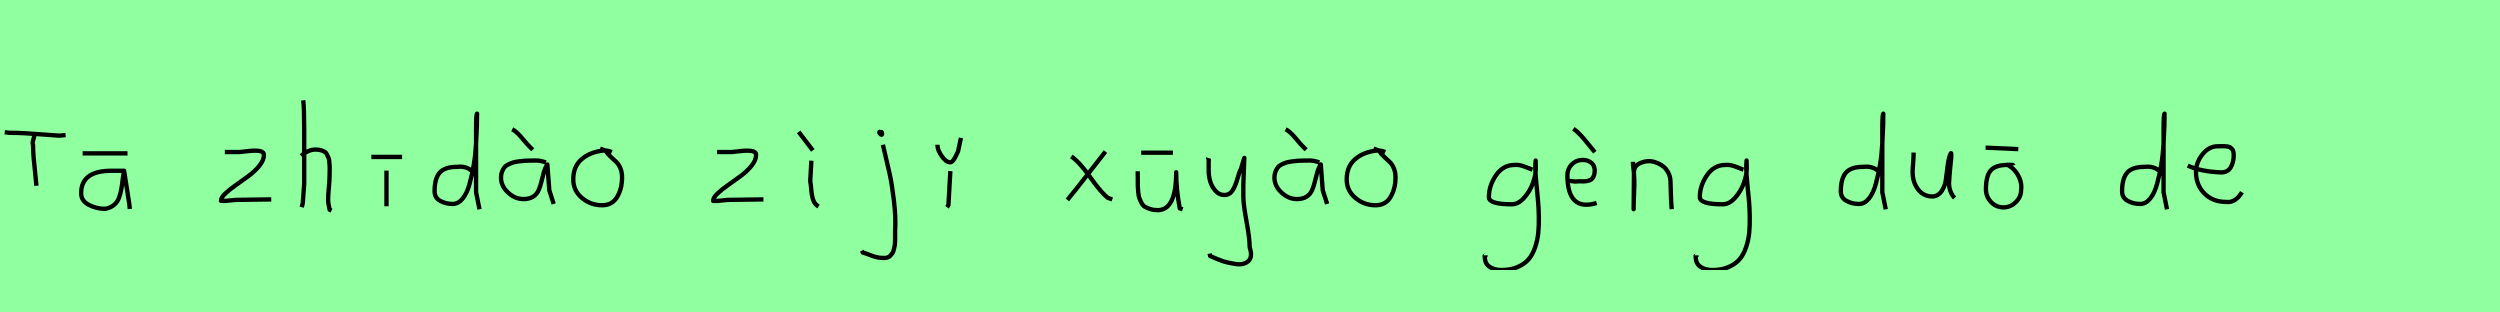 <?xml version="1.0" encoding="utf-8" standalone="no"?>
<!DOCTYPE svg PUBLIC "-//W3C//DTD SVG 1.1//EN"
  "http://www.w3.org/Graphics/SVG/1.1/DTD/svg11.dtd">
<svg xmlns:xlink="http://www.w3.org/1999/xlink" width="576pt" height="72pt" viewBox="0 0 576 72" xmlns="http://www.w3.org/2000/svg" version="1.1">
 <defs>
  <style type="text/css">*{stroke-linejoin: round; stroke-linecap: butt}</style>
 </defs>
 <g id="figure_1">
  <g id="patch_1">
   <path d="M 0 72 
L 576 72 
L 576 0 
L 0 0 
z
" style="fill: #8fff9f"/>
  </g>
  <g id="axes_1">
   <g id="patch_2">
    <path d="M 1.087 30.471 
L 2.261 30.601 
Q 4.088 30.601 5.926 30.71 
Q 7.763 30.819 10.003 30.993 
Q 12.242 31.167 13.678 31.254 
L 15.113 31.123 
M 7.872 31.058 
Q 7.937 31.406 7.676 32.178 
Q 7.415 32.95 7.611 33.406 
Q 7.611 34.711 7.752 36.364 
Q 7.893 38.016 8.111 39.973 
Q 8.328 41.93 8.394 42.8 
" clip-path="url(#p50d88a09bb)" style="fill: none; stroke: #000000; stroke-linejoin: miter"/>
   </g>
  </g>
  <g id="axes_2">
   <g id="patch_3">
    <path d="M 19.033 35.333 
L 29.38 35.333 
M 28.593 39.344 
Q 28.593 39.344 25.668 39.344 
Q 18.695 39.344 18.695 44.518 
Q 18.695 46.28 20.457 47.198 
Q 22.219 48.117 24.206 48.117 
Q 25.443 47.892 26.249 47.236 
Q 27.055 46.58 27.412 45.586 
Q 27.768 44.593 27.936 43.674 
Q 28.105 42.756 28.255 41.443 
Q 28.405 40.131 28.593 39.344 
Q 29.68 46.092 29.792 47.029 
L 29.905 48.154 
" clip-path="url(#pb336a0efbb)" style="fill: none; stroke: #000000; stroke-linejoin: miter"/>
   </g>
  </g>
  <g id="axes_3"/>
  <g id="axes_4">
   <g id="patch_4">
    <path d="M 51.808 35.033 
Q 51.808 35.033 55.182 35.033 
Q 55.294 35.033 57.037 34.827 
Q 58.781 34.62 59.793 34.789 
Q 60.805 34.958 60.805 35.708 
Q 60.805 36.87 59.793 38.144 
Q 58.781 39.419 57.319 40.506 
Q 55.856 41.593 54.394 42.606 
Q 52.932 43.618 51.92 44.574 
Q 50.908 45.53 50.908 46.28 
L 52.033 46.28 
Q 52.07 46.28 54.282 46.055 
L 62.492 45.942 
" clip-path="url(#p6abe3b4ce9)" style="fill: none; stroke: #000000; stroke-linejoin: miter"/>
   </g>
  </g>
  <g id="axes_5">
   <g id="patch_5">
    <path d="M 69.413 35.932 
Q 70.013 35.258 71.007 34.827 
Q 72 34.395 72.9 34.47 
Q 73.537 34.47 74.025 34.639 
Q 74.512 34.808 74.831 34.995 
Q 75.149 35.183 75.374 35.67 
Q 75.599 36.157 75.712 36.42 
Q 75.824 36.682 75.88 37.376 
Q 75.937 38.069 75.955 38.332 
Q 75.974 38.594 75.955 39.419 
Q 75.937 40.244 75.937 40.431 
Q 75.937 41.368 75.768 43.243 
Q 75.599 45.117 75.599 46.055 
Q 75.599 46.467 75.655 46.823 
Q 75.712 47.179 75.805 47.61 
Q 75.899 48.042 75.937 48.304 
L 76.387 48.529 
M 69.863 23.111 
Q 70.088 24.798 70.088 29.972 
L 70.088 42.343 
L 69.751 46.842 
L 69.526 47.742 
" clip-path="url(#p451046ad35)" style="fill: none; stroke: #000000; stroke-linejoin: miter"/>
   </g>
  </g>
  <g id="axes_6">
   <g id="patch_6">
    <path d="M 85.557 36.157 
L 92.643 36.157 
M 89.044 39.307 
L 89.044 47.517 
" clip-path="url(#pa5ec485430)" style="fill: none; stroke: #000000; stroke-linejoin: miter"/>
   </g>
  </g>
  <g id="axes_7">
   <g id="patch_7">
    <path d="M 108.899 39.569 
Q 107.549 38.182 105.3 38.444 
Q 102.451 38.444 101.289 39.794 
Q 100.126 41.144 100.126 44.068 
Q 100.126 45.567 101.42 46.28 
Q 102.713 46.992 104.288 46.992 
Q 105.6 46.992 106.612 45.736 
Q 107.624 44.48 108.205 42.306 
Q 108.787 40.131 109.161 37.938 
Q 109.536 35.745 109.686 33.046 
Q 109.836 30.347 109.874 28.978 
Q 109.911 27.61 109.911 26.185 
Q 109.686 26.26 109.686 29.897 
L 109.686 44.293 
L 110.474 48.229 
" clip-path="url(#p73e8743c4e)" style="fill: none; stroke: #000000; stroke-linejoin: miter"/>
   </g>
  </g>
  <g id="axes_8">
   <g id="patch_8">
    <path d="M 118.013 29.784 
Q 118.988 30.272 120.282 31.827 
Q 121.575 33.383 122.062 33.833 
L 122.737 34.508 
M 125.774 37.432 
Q 124.462 36.945 123.412 36.982 
Q 123.15 36.982 122.25 37.001 
Q 121.35 37.02 120.919 37.038 
Q 120.488 37.057 119.626 37.17 
Q 118.763 37.282 118.295 37.413 
Q 117.826 37.545 117.189 37.844 
Q 116.551 38.144 116.233 38.538 
Q 115.914 38.932 115.67 39.55 
Q 115.427 40.169 115.427 40.919 
Q 115.427 42.831 117.039 44.349 
Q 118.651 45.867 120.6 45.867 
Q 121.95 45.867 122.812 45.324 
Q 123.674 44.78 124.087 43.843 
Q 124.499 42.906 124.724 41.912 
Q 124.949 40.919 125.286 39.756 
Q 125.624 38.594 126.111 37.882 
L 126.561 43.843 
L 127.573 46.992 
" clip-path="url(#pc83f7056ef)" style="fill: none; stroke: #000000; stroke-linejoin: miter"/>
   </g>
  </g>
  <g id="axes_9">
   <g id="patch_9">
    <path d="M 140.962 35.033 
Q 139.912 34.583 138.937 34.695 
Q 135.9 35.033 133.989 36.701 
Q 132.077 38.369 132.077 41.331 
Q 132.077 43.918 134.082 45.605 
Q 136.088 47.292 138.712 47.292 
Q 141.074 47.292 142.199 45.361 
Q 143.323 43.43 143.323 40.881 
Q 143.323 39.644 142.911 38.707 
Q 142.499 37.769 141.974 37.301 
Q 141.449 36.832 140.699 36.12 
Q 139.949 35.408 139.5 34.695 
L 138.262 34.245 
" clip-path="url(#p633db77217)" style="fill: none; stroke: #000000; stroke-linejoin: miter"/>
   </g>
  </g>
  <g id="axes_10"/>
  <g id="axes_11">
   <g id="patch_10">
    <path d="M 165.208 35.033 
Q 165.208 35.033 168.582 35.033 
Q 168.694 35.033 170.437 34.827 
Q 172.181 34.62 173.193 34.789 
Q 174.205 34.958 174.205 35.708 
Q 174.205 36.87 173.193 38.144 
Q 172.181 39.419 170.719 40.506 
Q 169.256 41.593 167.794 42.606 
Q 166.332 43.618 165.32 44.574 
Q 164.308 45.53 164.308 46.28 
L 165.433 46.28 
Q 165.47 46.28 167.682 46.055 
L 175.892 45.942 
" clip-path="url(#p926d82731e)" style="fill: none; stroke: #000000; stroke-linejoin: miter"/>
   </g>
  </g>
  <g id="axes_12">
   <g id="patch_11">
    <path d="M 184.013 30.384 
L 187.275 34.658 
M 186.937 37.02 
L 186.675 41.743 
Q 186.787 42.268 186.919 43.749 
Q 187.05 45.23 187.387 46.148 
Q 187.725 47.067 188.587 47.592 
" clip-path="url(#pcdb57be015)" style="fill: none; stroke: #000000; stroke-linejoin: miter"/>
   </g>
  </g>
  <g id="axes_13">
   <g id="patch_12">
    <path d="M 202.856 30.309 
Q 202.369 30.421 202.781 30.834 
Q 203.156 31.209 203.231 30.946 
Q 203.269 30.871 203.194 30.646 
Q 203.194 30.459 203.119 30.421 
Q 203.044 30.384 202.912 30.421 
Q 202.781 30.459 202.631 30.421 
L 202.519 30.646 
M 203.418 33.346 
Q 204.468 37.732 204.993 40.131 
Q 205.518 42.531 205.968 46.317 
Q 206.418 50.104 206.23 53.253 
Q 206.23 53.44 206.23 54.021 
Q 206.23 54.602 206.23 54.902 
Q 206.23 55.202 206.211 55.783 
Q 206.193 56.364 206.118 56.702 
Q 206.043 57.039 205.93 57.527 
Q 205.818 58.014 205.612 58.314 
Q 205.405 58.614 205.143 58.895 
Q 204.881 59.176 204.506 59.307 
Q 204.131 59.438 203.643 59.438 
Q 202.669 59.438 201.919 59.251 
Q 201.169 59.064 200.307 58.707 
Q 199.445 58.351 198.807 58.201 
L 198.582 57.751 
" clip-path="url(#pc0068cbc31)" style="fill: none; stroke: #000000; stroke-linejoin: miter"/>
   </g>
  </g>
  <g id="axes_14">
   <g id="patch_13">
    <path d="M 216.001 33.346 
L 216.001 33.571 
Q 216.001 34.545 216.975 35.97 
Q 217.95 37.395 218.925 37.395 
Q 219.3 37.395 219.656 36.907 
Q 220.012 36.42 220.331 35.726 
Q 220.649 35.033 220.724 34.92 
L 221.399 31.771 
M 218.962 39.419 
L 218.513 47.292 
L 218.175 47.742 
" clip-path="url(#pd37514227a)" style="fill: none; stroke: #000000; stroke-linejoin: miter"/>
   </g>
  </g>
  <g id="axes_15"/>
  <g id="axes_16">
   <g id="patch_14">
    <path d="M 254.699 34.92 
Q 253.837 36.007 250.725 40.019 
Q 247.613 44.03 245.926 46.055 
M 246.826 36.045 
Q 248.701 37.32 251.194 40.844 
Q 253.687 44.368 255.261 45.605 
L 256.274 45.942 
" clip-path="url(#p883ad4043a)" style="fill: none; stroke: #000000; stroke-linejoin: miter"/>
   </g>
  </g>
  <g id="axes_17">
   <g id="patch_15">
    <path d="M 262.932 35.183 
L 270.243 35.183 
M 262.145 39.456 
Q 262.108 39.944 262.145 41.144 
Q 262.145 42.306 262.145 42.756 
Q 262.145 43.205 262.239 44.199 
Q 262.333 45.192 262.483 45.605 
Q 262.633 46.017 262.97 46.692 
Q 263.307 47.367 263.795 47.648 
Q 264.282 47.929 265.032 48.173 
Q 265.782 48.417 266.756 48.417 
Q 270.993 48.417 270.993 39.681 
Q 270.993 43.655 271.818 48.004 
L 272.492 48.229 
" clip-path="url(#pa14b3daf9b)" style="fill: none; stroke: #000000; stroke-linejoin: miter"/>
   </g>
  </g>
  <g id="axes_18">
   <g id="patch_16">
    <path d="M 278.364 36.382 
Q 278.326 36.495 278.458 36.701 
Q 278.589 36.907 278.476 37.057 
L 278.476 39.307 
Q 278.476 40.506 278.814 41.725 
Q 279.151 42.943 280.013 43.937 
Q 280.876 44.93 282.075 44.93 
Q 283.313 44.93 283.987 43.862 
Q 284.662 42.793 285.112 41.144 
Q 285.562 39.494 285.899 38.969 
L 286.687 36.382 
L 286.462 42.681 
L 286.462 45.155 
Q 286.462 47.067 287.193 51.003 
Q 287.924 54.94 287.924 56.964 
Q 288.674 59.214 287.586 60.188 
Q 286.499 61.163 284.437 60.788 
Q 282.638 60.488 281.719 60.17 
Q 280.801 59.851 278.814 58.989 
L 278.701 58.426 
" clip-path="url(#p1ab4ce1290)" style="fill: none; stroke: #000000; stroke-linejoin: miter"/>
   </g>
  </g>
  <g id="axes_19">
   <g id="patch_17">
    <path d="M 296.213 29.784 
Q 297.188 30.272 298.482 31.827 
Q 299.775 33.383 300.262 33.833 
L 300.937 34.508 
M 303.974 37.432 
Q 302.662 36.945 301.612 36.982 
Q 301.35 36.982 300.45 37.001 
Q 299.55 37.02 299.119 37.038 
Q 298.688 37.057 297.826 37.17 
Q 296.963 37.282 296.495 37.413 
Q 296.026 37.545 295.389 37.844 
Q 294.751 38.144 294.433 38.538 
Q 294.114 38.932 293.87 39.55 
Q 293.627 40.169 293.627 40.919 
Q 293.627 42.831 295.239 44.349 
Q 296.851 45.867 298.8 45.867 
Q 300.15 45.867 301.012 45.324 
Q 301.874 44.78 302.287 43.843 
Q 302.699 42.906 302.924 41.912 
Q 303.149 40.919 303.486 39.756 
Q 303.824 38.594 304.311 37.882 
L 304.761 43.843 
L 305.773 46.992 
" clip-path="url(#p9b17f5a60b)" style="fill: none; stroke: #000000; stroke-linejoin: miter"/>
   </g>
  </g>
  <g id="axes_20">
   <g id="patch_18">
    <path d="M 319.162 35.033 
Q 318.112 34.583 317.137 34.695 
Q 314.1 35.033 312.189 36.701 
Q 310.277 38.369 310.277 41.331 
Q 310.277 43.918 312.282 45.605 
Q 314.288 47.292 316.912 47.292 
Q 319.274 47.292 320.399 45.361 
Q 321.523 43.43 321.523 40.881 
Q 321.523 39.644 321.111 38.707 
Q 320.699 37.769 320.174 37.301 
Q 319.649 36.832 318.899 36.12 
Q 318.149 35.408 317.7 34.695 
L 316.462 34.245 
" clip-path="url(#pe7c24df1f8)" style="fill: none; stroke: #000000; stroke-linejoin: miter"/>
   </g>
  </g>
  <g id="axes_21"/>
  <g id="axes_22">
   <g id="patch_19">
    <path d="M 353.087 39.096 
Q 352.832 39.024 351.868 38.623 
Q 350.903 38.223 350.248 38.077 
Q 349.592 37.931 348.937 38.004 
Q 346.316 38.004 344.678 40.389 
Q 343.04 42.773 343.04 45.431 
Q 343.04 47.069 348.282 47.069 
Q 349.847 47.069 351.176 45.558 
Q 352.505 44.047 353.178 42.173 
Q 353.852 40.298 353.852 38.769 
Q 353.852 37.276 353.815 36.985 
L 353.742 38.077 
Q 353.742 38.55 353.742 38.987 
Q 353.779 40.189 353.979 42.282 
Q 354.179 44.375 354.343 46.05 
Q 354.507 47.724 354.543 49.872 
Q 354.58 52.02 354.416 53.658 
Q 354.252 55.296 353.688 56.971 
Q 353.124 58.646 352.195 59.738 
Q 351.267 60.83 349.665 61.522 
Q 348.063 62.213 345.916 62.213 
Q 344.277 62.213 343.185 61.467 
Q 342.093 60.721 342.093 59.155 
Q 342.02 58.937 342.057 58.937 
Q 342.093 58.937 342.202 58.937 
Q 342.311 58.937 342.311 58.828 
" clip-path="url(#pbef83d2ae2)" style="fill: none; stroke: #000000; stroke-linejoin: miter"/>
   </g>
  </g>
  <g id="axes_23">
   <g id="patch_20">
    <path d="M 362.513 29.672 
Q 363.375 30.272 364.2 31.171 
Q 365.025 32.071 365.981 33.271 
Q 366.937 34.47 367.462 35.07 
M 361.351 41.706 
L 361.576 41.706 
Q 361.838 41.668 362.363 41.762 
Q 362.888 41.856 363.15 41.818 
Q 363.75 41.743 364.331 41.781 
Q 364.912 41.818 365.475 41.743 
Q 366.037 41.668 366.468 41.443 
Q 366.899 41.219 367.162 40.637 
Q 367.424 40.056 367.424 39.119 
Q 367.312 37.882 366.393 37.32 
Q 365.475 36.757 364.275 36.87 
Q 362.925 36.982 362.026 37.994 
Q 361.126 39.007 361.126 40.356 
Q 361.126 48.829 367.874 46.767 
" clip-path="url(#p286fb21b56)" style="fill: none; stroke: #000000; stroke-linejoin: miter"/>
   </g>
  </g>
  <g id="axes_24">
   <g id="patch_21">
    <path d="M 376.239 37.282 
L 376.239 37.844 
Q 376.501 39.869 376.539 41.312 
Q 376.576 42.756 376.482 44.668 
Q 376.389 46.58 376.389 48.192 
L 376.464 39.644 
Q 376.464 38.144 378.057 37.507 
Q 379.65 36.87 381.075 37.282 
Q 382.987 37.844 383.905 39.044 
Q 384.824 40.244 384.88 41.668 
Q 384.936 43.093 384.974 44.818 
Q 385.011 46.542 385.161 48.192 
" clip-path="url(#pa1a4f8bbe2)" style="fill: none; stroke: #000000; stroke-linejoin: miter"/>
   </g>
  </g>
  <g id="axes_25">
   <g id="patch_22">
    <path d="M 401.687 39.096 
Q 401.432 39.024 400.468 38.623 
Q 399.503 38.223 398.848 38.077 
Q 398.192 37.931 397.537 38.004 
Q 394.916 38.004 393.278 40.389 
Q 391.64 42.773 391.64 45.431 
Q 391.64 47.069 396.882 47.069 
Q 398.447 47.069 399.776 45.558 
Q 401.105 44.047 401.778 42.173 
Q 402.452 40.298 402.452 38.769 
Q 402.452 37.276 402.415 36.985 
L 402.342 38.077 
Q 402.342 38.55 402.342 38.987 
Q 402.379 40.189 402.579 42.282 
Q 402.779 44.375 402.943 46.05 
Q 403.107 47.724 403.143 49.872 
Q 403.18 52.02 403.016 53.658 
Q 402.852 55.296 402.288 56.971 
Q 401.724 58.646 400.795 59.738 
Q 399.867 60.83 398.265 61.522 
Q 396.663 62.213 394.516 62.213 
Q 392.877 62.213 391.785 61.467 
Q 390.693 60.721 390.693 59.155 
Q 390.62 58.937 390.657 58.937 
Q 390.693 58.937 390.802 58.937 
Q 390.911 58.937 390.911 58.828 
" clip-path="url(#p20c1fe7439)" style="fill: none; stroke: #000000; stroke-linejoin: miter"/>
   </g>
  </g>
  <g id="axes_26"/>
  <g id="axes_27">
   <g id="patch_23">
    <path d="M 432.899 39.569 
Q 431.549 38.182 429.3 38.444 
Q 426.451 38.444 425.289 39.794 
Q 424.126 41.144 424.126 44.068 
Q 424.126 45.567 425.42 46.28 
Q 426.713 46.992 428.288 46.992 
Q 429.6 46.992 430.612 45.736 
Q 431.624 44.48 432.205 42.306 
Q 432.787 40.131 433.161 37.938 
Q 433.536 35.745 433.686 33.046 
Q 433.836 30.347 433.874 28.978 
Q 433.911 27.61 433.911 26.185 
Q 433.686 26.26 433.686 29.897 
L 433.686 44.293 
L 434.474 48.229 
" clip-path="url(#p44206979d6)" style="fill: none; stroke: #000000; stroke-linejoin: miter"/>
   </g>
  </g>
  <g id="axes_28">
   <g id="patch_24">
    <path d="M 440.889 35.145 
Q 440.889 35.145 440.889 35.595 
Q 440.889 36.27 440.776 37.62 
Q 440.664 38.969 440.664 39.644 
Q 440.664 41.931 441.901 43.599 
Q 443.138 45.267 445.275 45.267 
Q 446.662 45.155 447.431 43.918 
Q 448.199 42.681 448.349 41.237 
Q 448.499 39.794 448.762 37.994 
Q 449.024 36.195 449.436 35.37 
Q 449.586 35.07 449.586 35.67 
Q 449.586 36.27 449.324 38.707 
Q 449.099 41.031 449.099 41.556 
Q 448.949 42.643 449.286 43.768 
Q 449.624 44.892 450.336 45.605 
" clip-path="url(#p002278cd2c)" style="fill: none; stroke: #000000; stroke-linejoin: miter"/>
   </g>
  </g>
  <g id="axes_29">
   <g id="patch_25">
    <path d="M 457.482 34.02 
L 465.018 34.358 
M 463.856 38.107 
Q 463.818 37.957 463.237 37.976 
Q 462.656 37.994 462.618 37.994 
Q 459.732 37.994 458.645 39.288 
Q 457.557 40.581 457.557 43.618 
Q 457.557 45.267 458.72 46.523 
Q 459.882 47.779 461.606 47.779 
Q 463.181 47.779 464.418 46.598 
Q 465.655 45.417 465.655 43.843 
Q 465.918 42.043 464.924 40.319 
Q 463.931 38.594 462.281 37.882 
" clip-path="url(#pf299869934)" style="fill: none; stroke: #000000; stroke-linejoin: miter"/>
   </g>
  </g>
  <g id="axes_30"/>
  <g id="axes_31">
   <g id="patch_26">
    <path d="M 497.699 39.569 
Q 496.349 38.182 494.1 38.444 
Q 491.251 38.444 490.089 39.794 
Q 488.926 41.144 488.926 44.068 
Q 488.926 45.567 490.22 46.28 
Q 491.513 46.992 493.088 46.992 
Q 494.4 46.992 495.412 45.736 
Q 496.424 44.48 497.005 42.306 
Q 497.587 40.131 497.961 37.938 
Q 498.336 35.745 498.486 33.046 
Q 498.636 30.347 498.674 28.978 
Q 498.711 27.61 498.711 26.185 
Q 498.486 26.26 498.486 29.897 
L 498.486 44.293 
L 499.274 48.229 
" clip-path="url(#p0b35e4289a)" style="fill: none; stroke: #000000; stroke-linejoin: miter"/>
   </g>
  </g>
  <g id="axes_32">
   <g id="patch_27">
    <path d="M 504.058 38.161 
Q 507.03 39.536 511.749 39.721 
Q 513.272 39.721 513.96 38.551 
Q 514.647 37.381 514.647 35.82 
Q 514.647 35.3 514.554 34.91 
Q 514.461 34.52 514.22 34.297 
Q 513.978 34.074 513.811 33.944 
Q 513.644 33.814 513.198 33.758 
Q 512.752 33.702 512.548 33.684 
Q 512.344 33.665 511.768 33.684 
Q 511.192 33.702 510.969 33.702 
Q 508.925 33.702 507.439 35.578 
Q 505.953 37.455 505.953 39.61 
Q 505.953 42.62 507.885 44.57 
Q 509.817 46.521 512.864 46.521 
Q 515.019 46.818 516.542 44.292 
" clip-path="url(#p100aa90c3c)" style="fill: none; stroke: #000000; stroke-linejoin: miter"/>
   </g>
  </g>
 </g>
 <defs>
  <clipPath id="p50d88a09bb">
   <rect x="0" y="20.055" width="16.2" height="31.53"/>
  </clipPath>
  <clipPath id="pb336a0efbb">
   <rect x="16.821" y="8.64" width="14.958" height="54.36"/>
  </clipPath>
  <clipPath id="p6abe3b4ce9">
   <rect x="49.033" y="8.64" width="15.333" height="54.36"/>
  </clipPath>
  <clipPath id="p451046ad35">
   <rect x="67.539" y="8.64" width="10.722" height="54.36"/>
  </clipPath>
  <clipPath id="pa5ec485430">
   <rect x="83.683" y="8.64" width="10.835" height="54.36"/>
  </clipPath>
  <clipPath id="p73e8743c4e">
   <rect x="98.252" y="8.64" width="14.096" height="54.36"/>
  </clipPath>
  <clipPath id="pc83f7056ef">
   <rect x="113.552" y="8.64" width="15.896" height="54.36"/>
  </clipPath>
  <clipPath id="p633db77217">
   <rect x="130.202" y="8.64" width="14.996" height="54.36"/>
  </clipPath>
  <clipPath id="p926d82731e">
   <rect x="162.433" y="8.64" width="15.333" height="54.36"/>
  </clipPath>
  <clipPath id="pcdb57be015">
   <rect x="182.139" y="8.64" width="8.323" height="54.36"/>
  </clipPath>
  <clipPath id="pc0068cbc31">
   <rect x="196.708" y="8.64" width="11.584" height="54.36"/>
  </clipPath>
  <clipPath id="pd37514227a">
   <rect x="214.126" y="8.64" width="9.147" height="54.36"/>
  </clipPath>
  <clipPath id="p883ad4043a">
   <rect x="244.052" y="8.64" width="14.096" height="54.36"/>
  </clipPath>
  <clipPath id="pa14b3daf9b">
   <rect x="260.233" y="8.64" width="14.134" height="54.36"/>
  </clipPath>
  <clipPath id="p1ab4ce1290">
   <rect x="276.452" y="8.64" width="14.096" height="54.36"/>
  </clipPath>
  <clipPath id="p9b17f5a60b">
   <rect x="291.752" y="8.64" width="15.896" height="54.36"/>
  </clipPath>
  <clipPath id="pe7c24df1f8">
   <rect x="308.402" y="8.64" width="14.996" height="54.36"/>
  </clipPath>
  <clipPath id="pbef83d2ae2">
   <rect x="340.2" y="9.427" width="16.2" height="52.787"/>
  </clipPath>
  <clipPath id="p286fb21b56">
   <rect x="359.251" y="8.64" width="10.497" height="54.36"/>
  </clipPath>
  <clipPath id="pa1a4f8bbe2">
   <rect x="374.364" y="8.64" width="12.672" height="54.36"/>
  </clipPath>
  <clipPath id="p20c1fe7439">
   <rect x="388.8" y="9.427" width="16.2" height="52.787"/>
  </clipPath>
  <clipPath id="p44206979d6">
   <rect x="422.252" y="8.64" width="14.096" height="54.36"/>
  </clipPath>
  <clipPath id="p002278cd2c">
   <rect x="438.789" y="8.64" width="13.421" height="54.36"/>
  </clipPath>
  <clipPath id="pf299869934">
   <rect x="455.608" y="8.64" width="12.184" height="54.36"/>
  </clipPath>
  <clipPath id="p0b35e4289a">
   <rect x="487.052" y="8.64" width="14.096" height="54.36"/>
  </clipPath>
  <clipPath id="p100aa90c3c">
   <rect x="502.2" y="8.882" width="16.2" height="53.876"/>
  </clipPath>
 </defs>
</svg>
